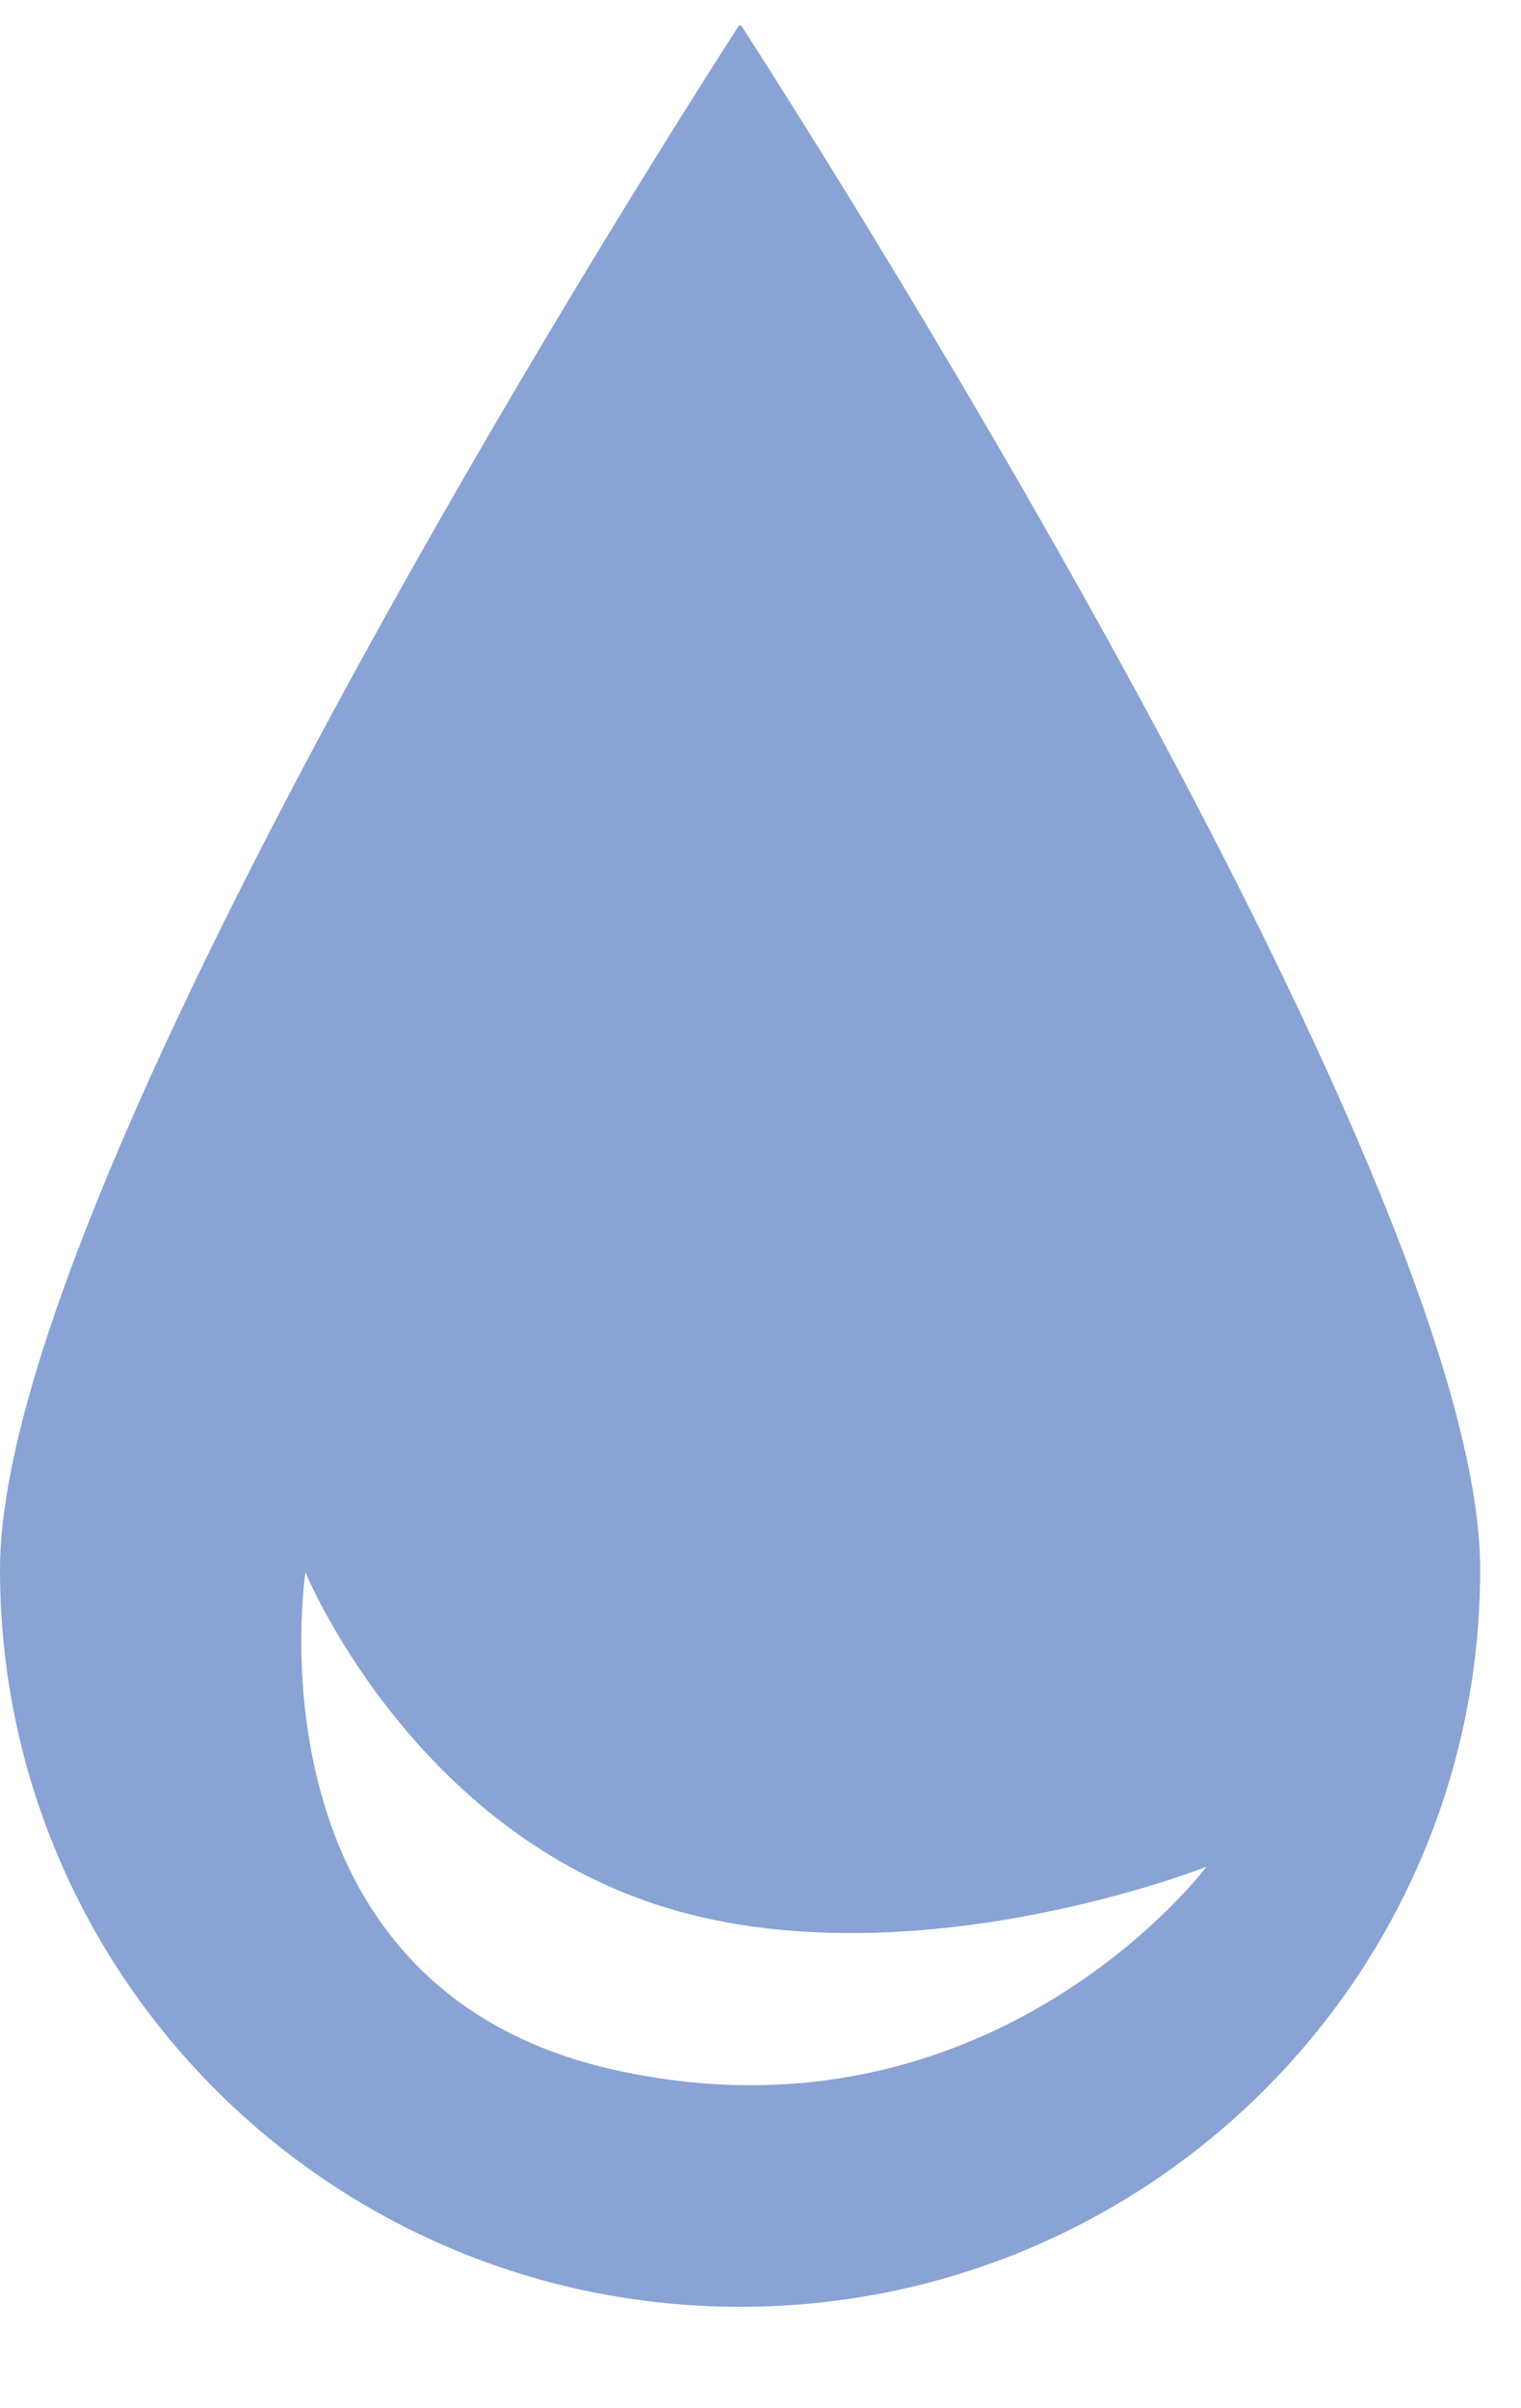 <svg width="12" height="19" fill="none" xmlns="http://www.w3.org/2000/svg"><path fill-rule="evenodd" clip-rule="evenodd" d="M11.678 12.383c0 3.213-2.614 5.817-5.839 5.817C2.614 18.2 0 15.596 0 12.383 0 9.258 5.523.676 5.826.208c.007-.01.02-.01.026 0 .303.468 5.826 9.05 5.826 12.175Zm-6.812 3.952c-2.963-.648-2.456-3.93-2.456-3.93s.809 1.98 2.772 2.623c1.964.641 4.337-.3 4.337-.3s-1.69 2.255-4.653 1.607Z" fill="#88A3D4"/></svg>